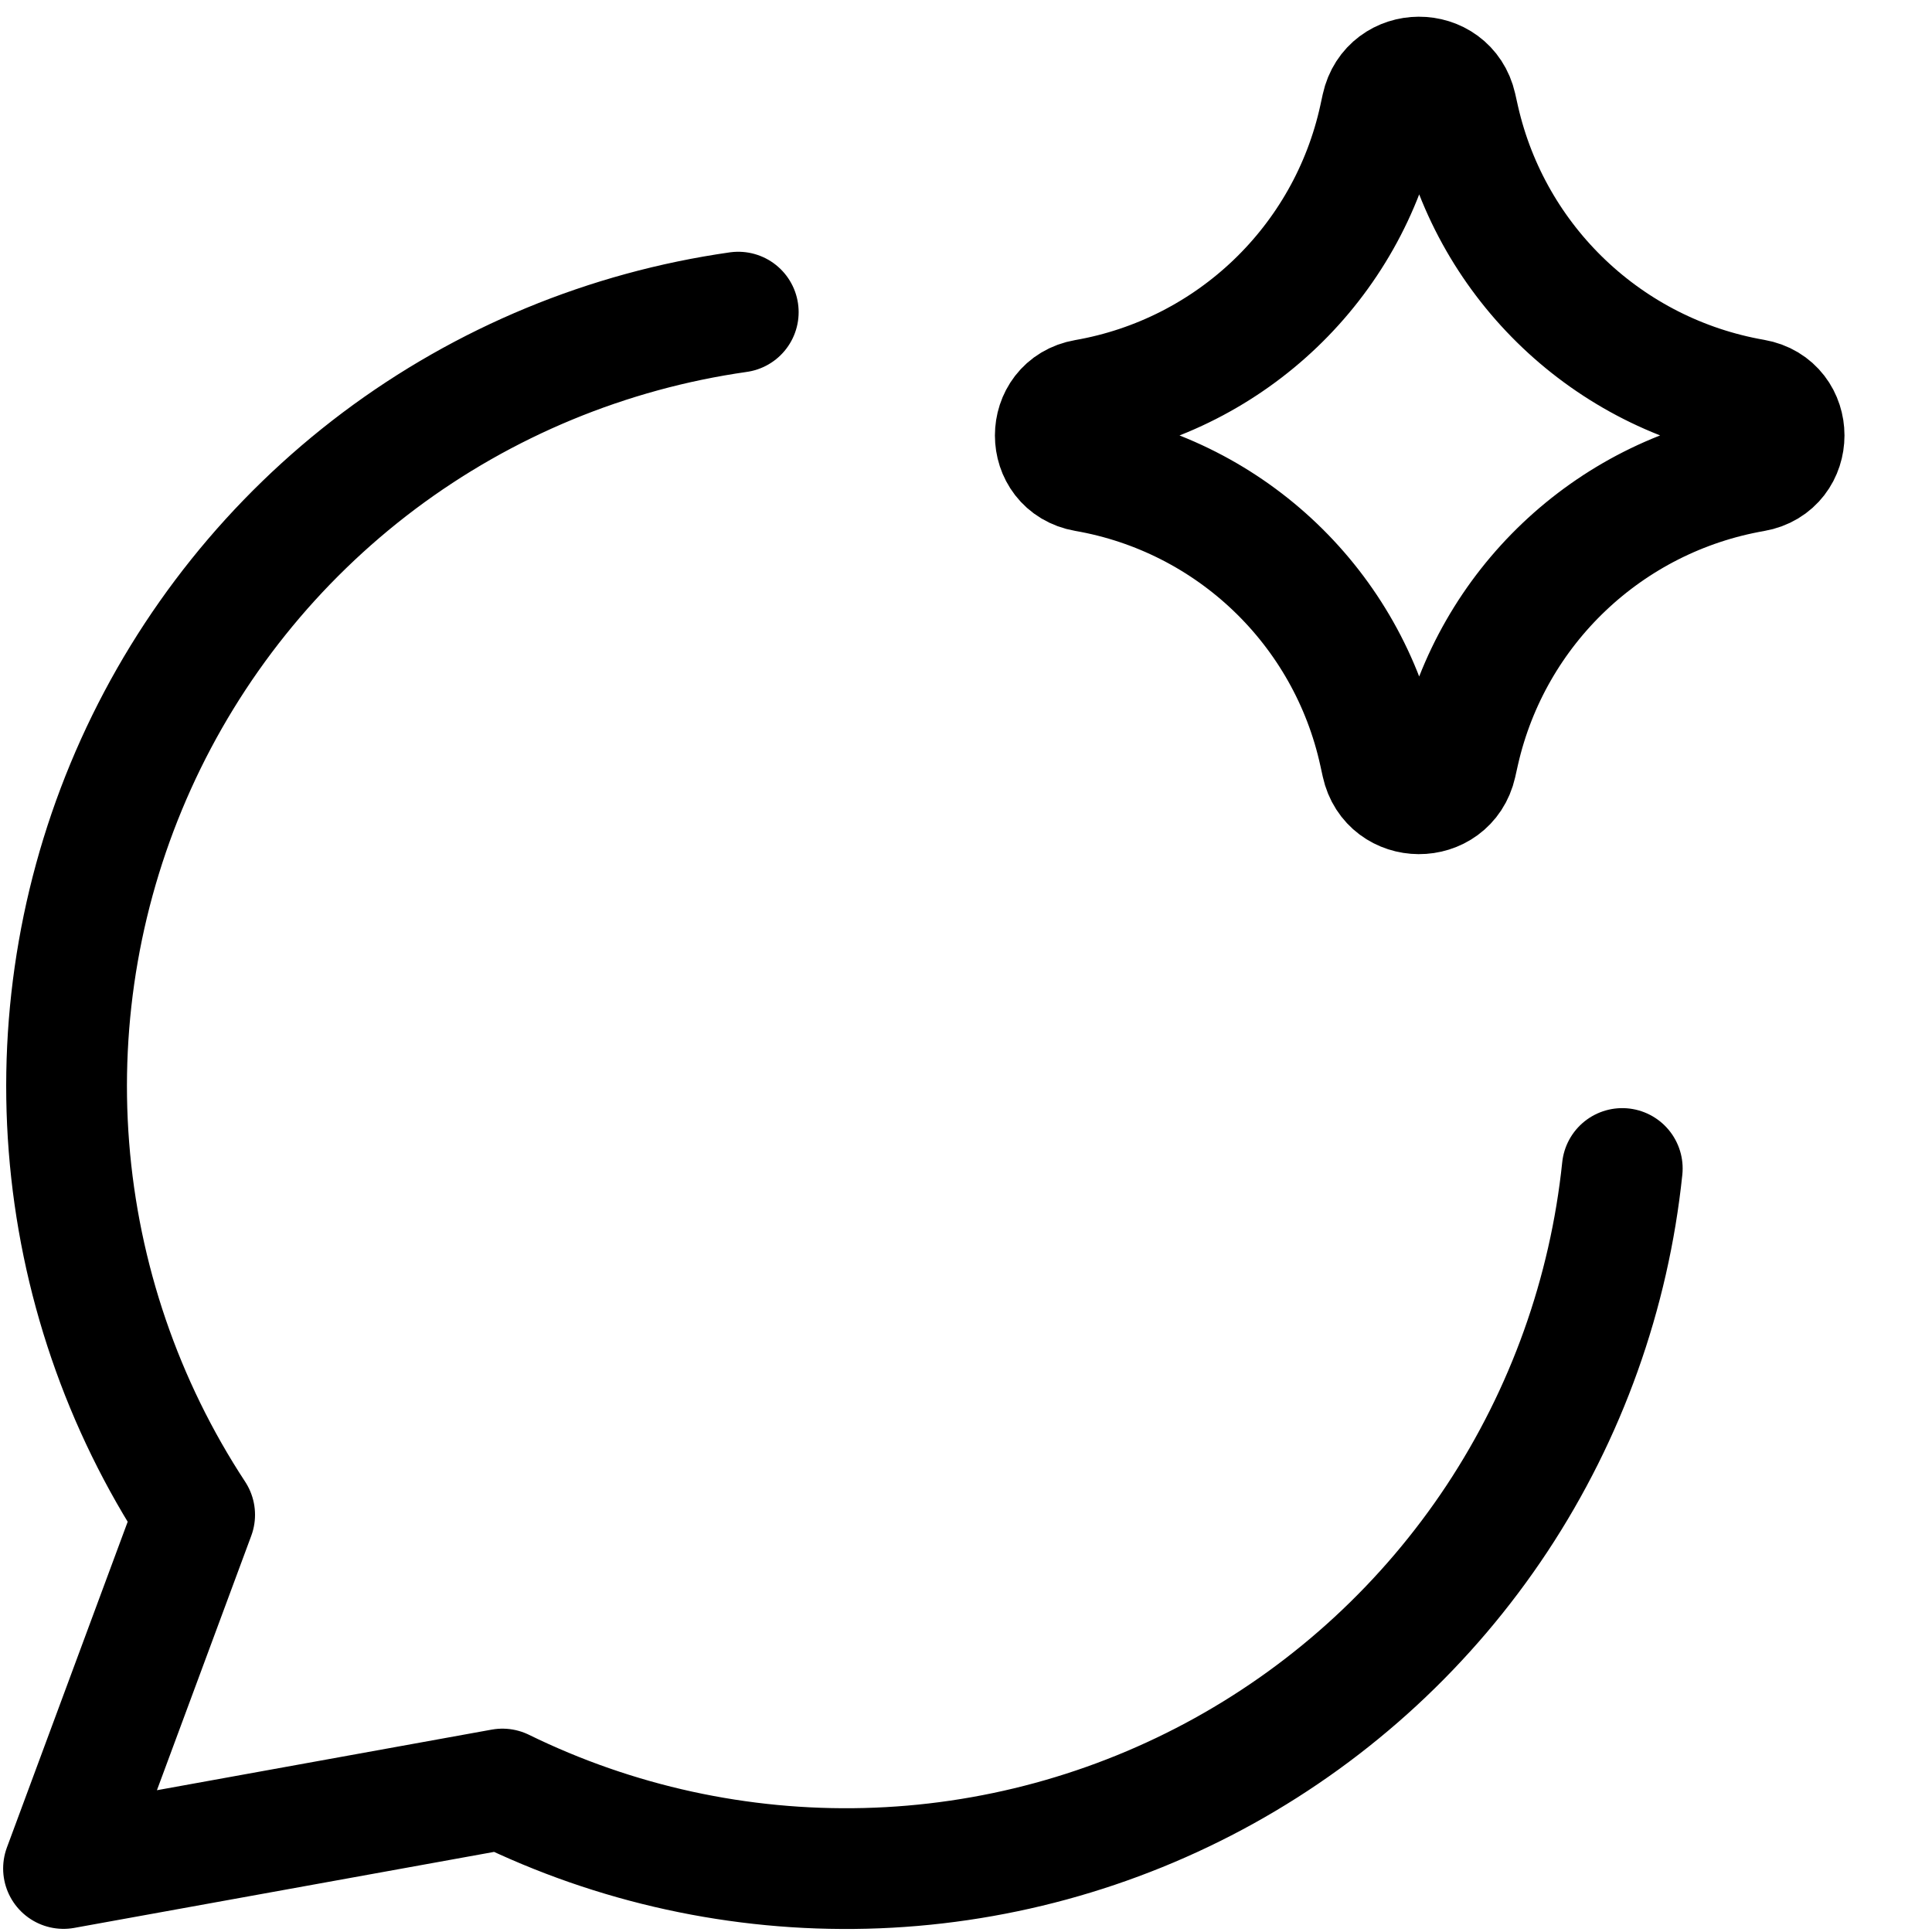 <svg width="16" height="16" viewBox="0 0 16 16" fill="none" xmlns="http://www.w3.org/2000/svg">
<path d="M6.114 2.585C5.034 2.739 4.011 3.162 3.139 3.816C2.267 4.471 1.575 5.335 1.126 6.328C0.677 7.322 0.486 8.412 0.571 9.499C0.656 10.586 1.014 11.634 1.612 12.545L0.526 15.474L4.161 14.816C5.096 15.274 6.128 15.499 7.168 15.473C8.209 15.447 9.228 15.169 10.138 14.665C11.049 14.16 11.824 13.443 12.398 12.575C12.972 11.706 13.327 10.712 13.435 9.677M8.99 3.904C8.656 3.846 8.656 3.367 8.99 3.309C10.199 3.098 11.161 2.177 11.423 0.979L11.443 0.887C11.515 0.557 11.985 0.555 12.06 0.884L12.084 0.991C12.356 2.184 13.318 3.097 14.524 3.307C14.859 3.365 14.859 3.847 14.524 3.905C13.318 4.115 12.356 5.028 12.084 6.221L12.06 6.328C11.985 6.657 11.515 6.655 11.443 6.325L11.423 6.234C11.161 5.035 10.199 4.114 8.99 3.904Z" stroke="black" stroke-linecap="round" stroke-linejoin="round"/>
</svg>
